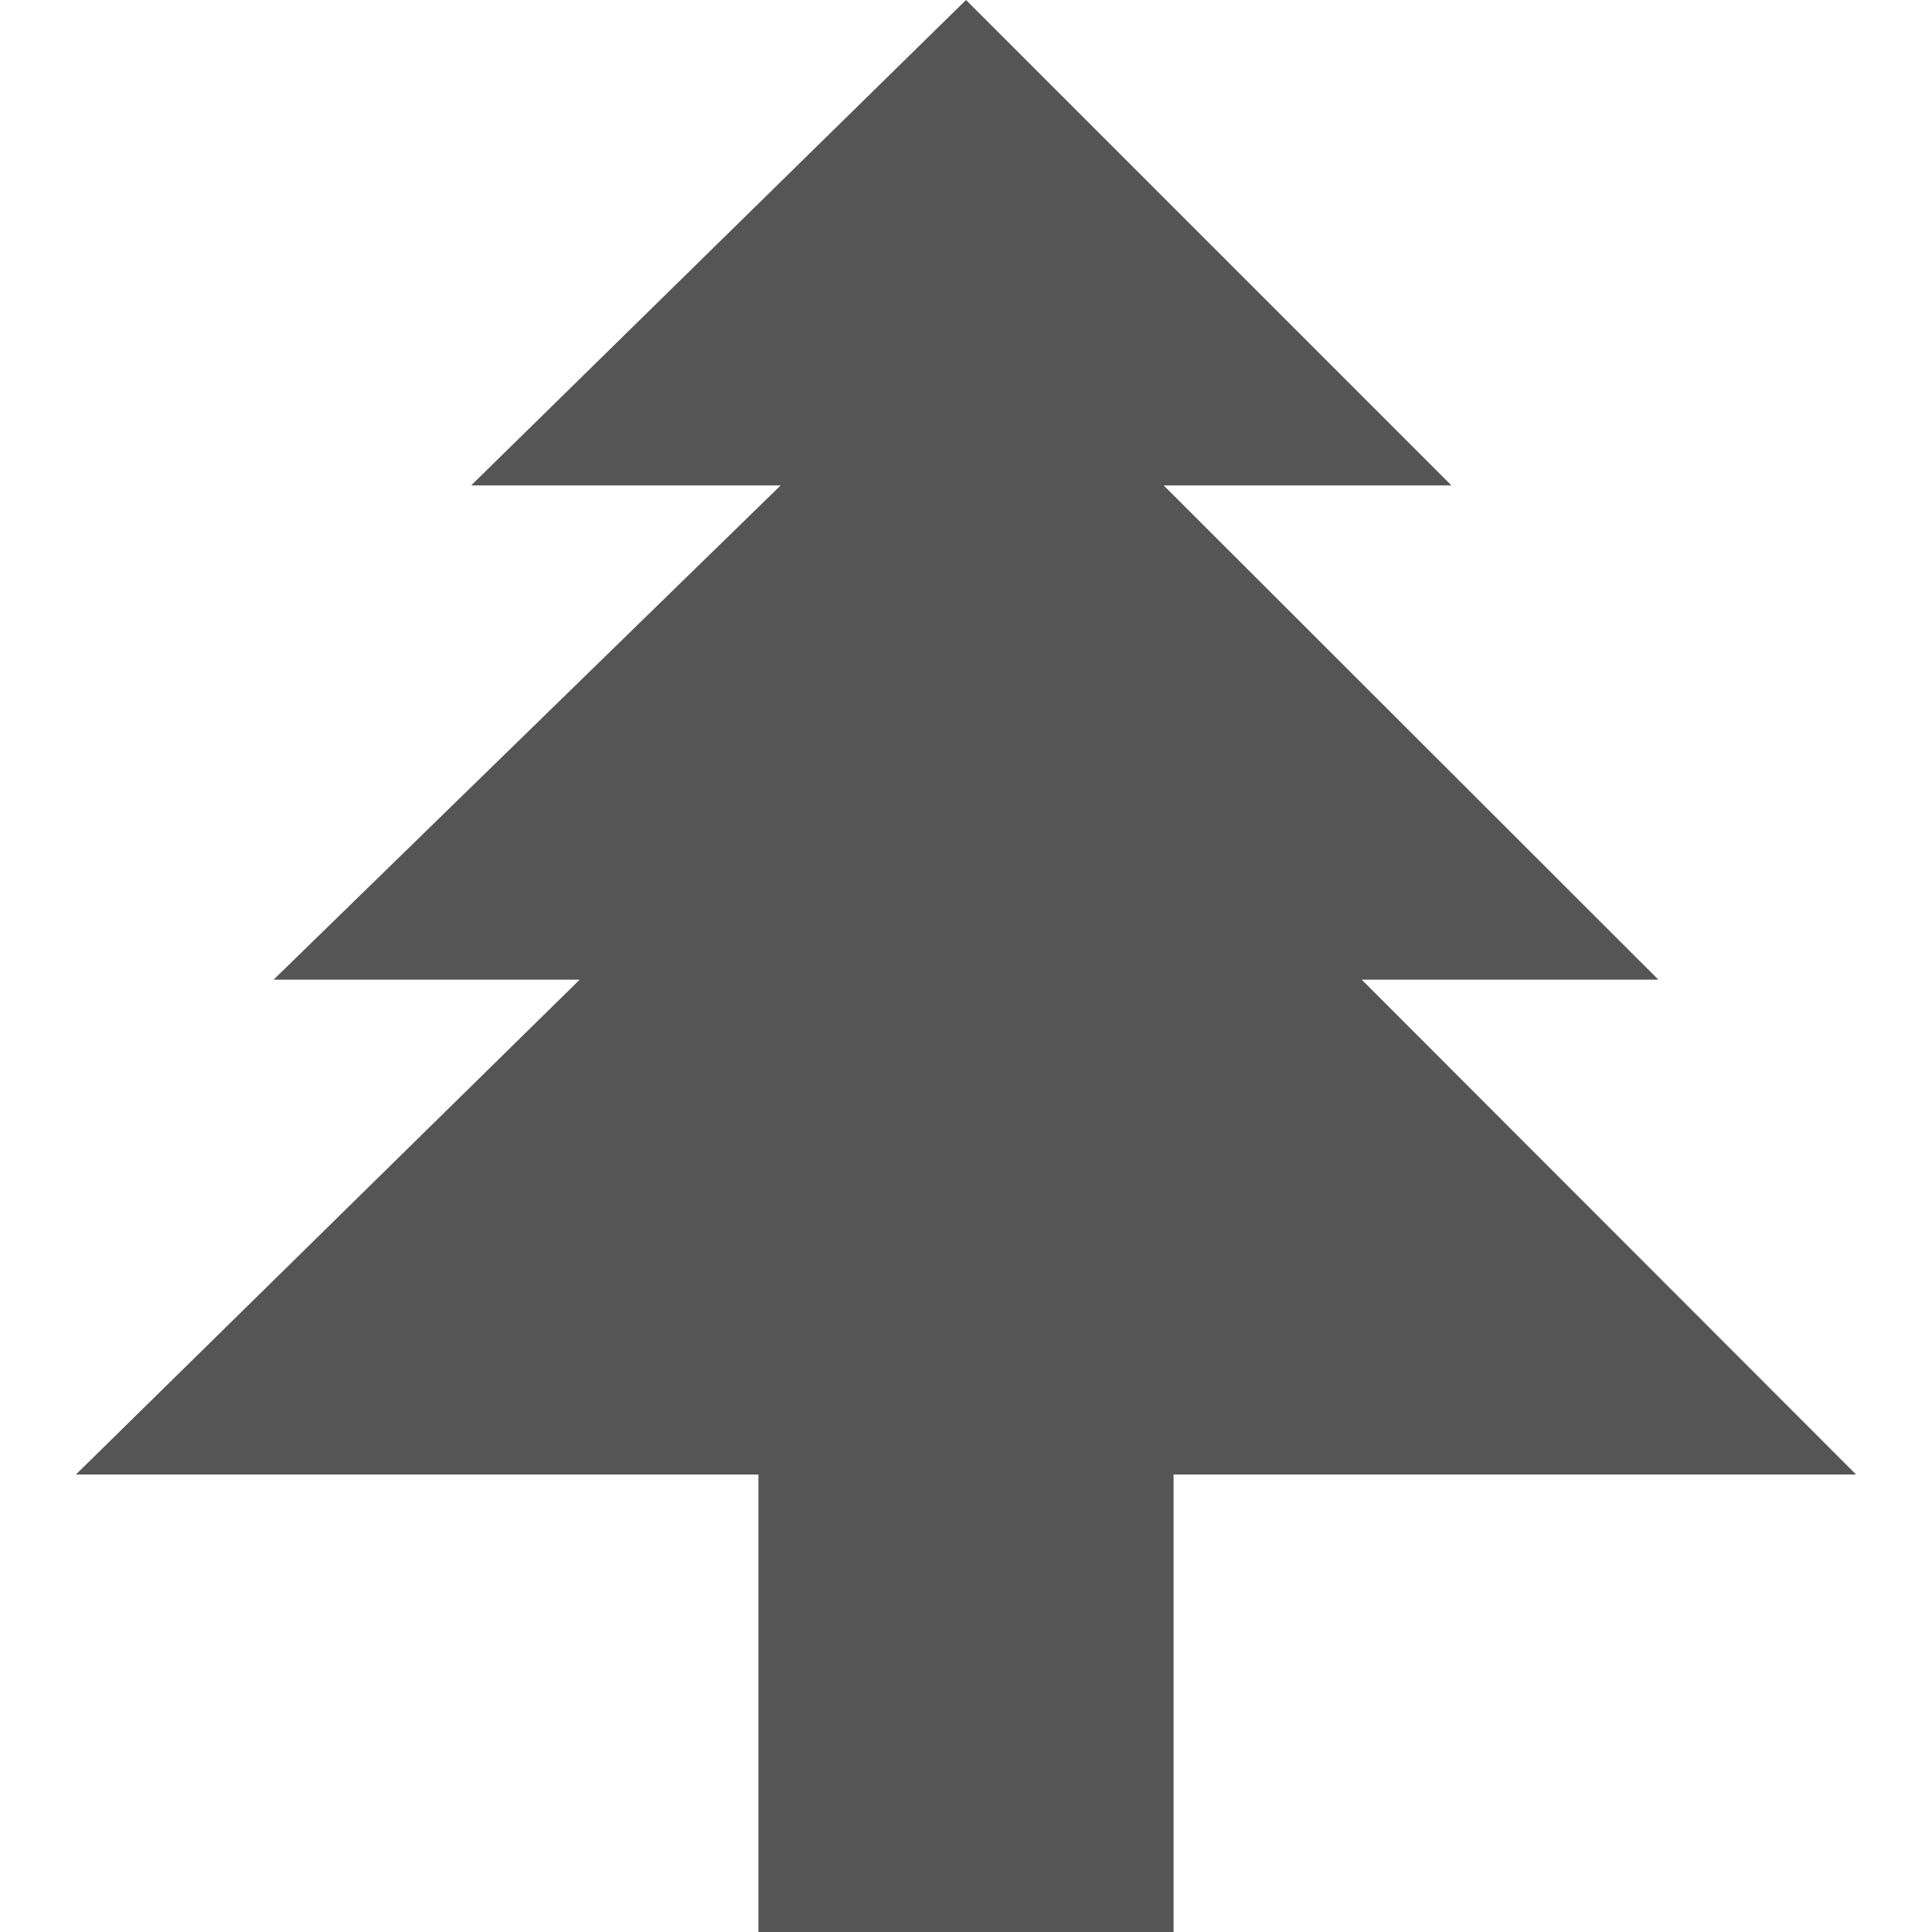 
<svg xmlns="http://www.w3.org/2000/svg" xmlns:xlink="http://www.w3.org/1999/xlink" width="16px" height="16px" viewBox="0 0 16 16" version="1.1">
<g id="surface1">
<path style=" stroke:none;fill-rule:nonzero;fill:#555555;fill-opacity:1;" d="M 6.281 12.211 L 0.629 12.211 L 4.801 8.113 L 2.266 8.113 L 6.465 4.02 L 3.902 4.02 L 8 0 L 12.02 4.02 L 9.637 4.02 L 13.734 8.113 L 11.277 8.113 L 15.371 12.211 L 9.719 12.211 L 9.719 16 L 6.281 16 Z M 6.281 12.211 "/>
</g>
</svg>
